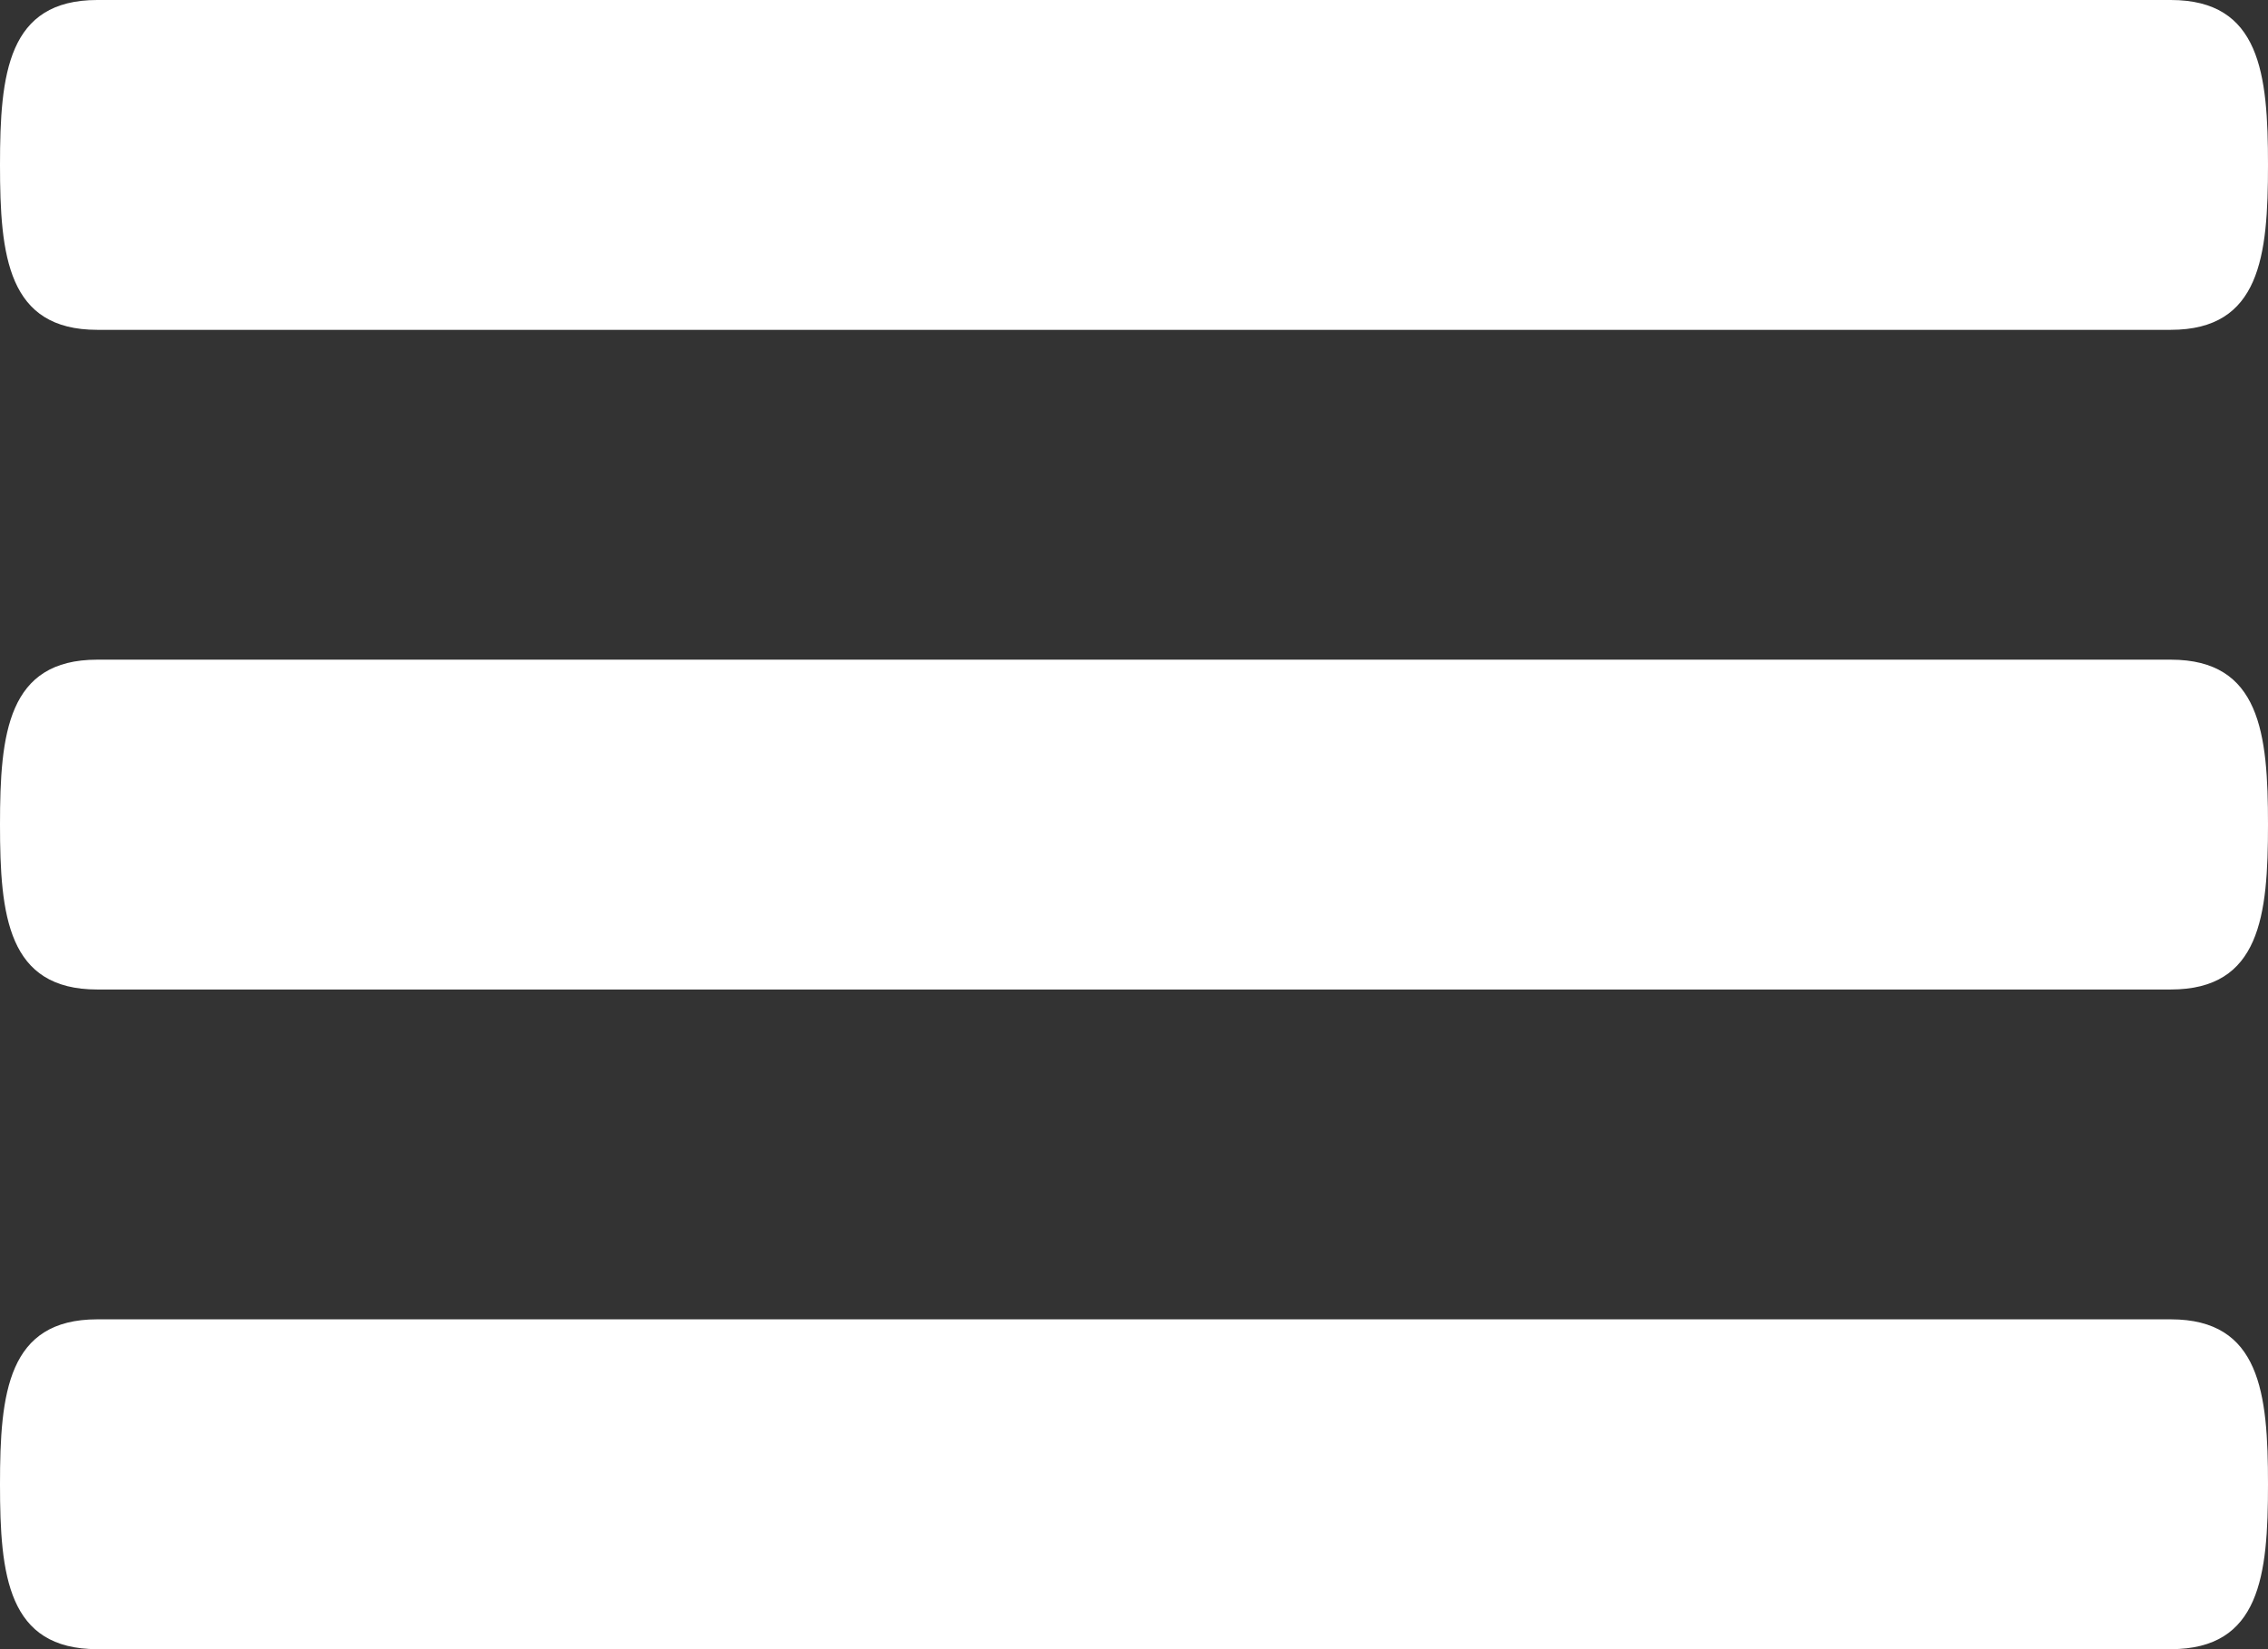 <?xml version="1.0" encoding="UTF-8"?>
<svg width="22px" height="16px" viewBox="0 0 22 16" version="1.1" xmlns="http://www.w3.org/2000/svg" xmlns:xlink="http://www.w3.org/1999/xlink">
    <rect x="0" y="0" width="22" height="16" fill="#333333" stroke="none"/>
    <!-- Generator: Sketch 50 (54983) - http://www.bohemiancoding.com/sketch -->
    <title>Icon/Menu</title>
    <desc>Created with Sketch.</desc>
    <defs></defs>
    <g id="Icon/Menu" stroke="none" stroke-width="1" fill="none" fill-rule="evenodd">
        <g id="menu" fill="#FFFFFF" fill-rule="nonzero">
            <path d="M21.057,6.4 L0.943,6.4 C0.075,6.4 0,7.115 0,8 C0,8.885 0.075,9.6 0.943,9.6 L21.057,9.6 C21.925,9.6 22,8.885 22,8 C22,7.115 21.925,6.4 21.057,6.4 Z M21.057,12.8 L0.943,12.8 C0.075,12.8 0,13.515 0,14.4 C0,15.285 0.075,16 0.943,16 L21.057,16 C21.925,16 22,15.285 22,14.4 C22,13.515 21.925,12.8 21.057,12.8 Z M0.943,3.2 L21.057,3.2 C21.925,3.2 22,2.485 22,1.6 C22,0.715 21.925,0 21.057,0 L0.943,0 C0.075,0 0,0.715 0,1.6 C0,2.485 0.075,3.2 0.943,3.2 Z" id="Shape"></path>
        </g>
    </g>
</svg>